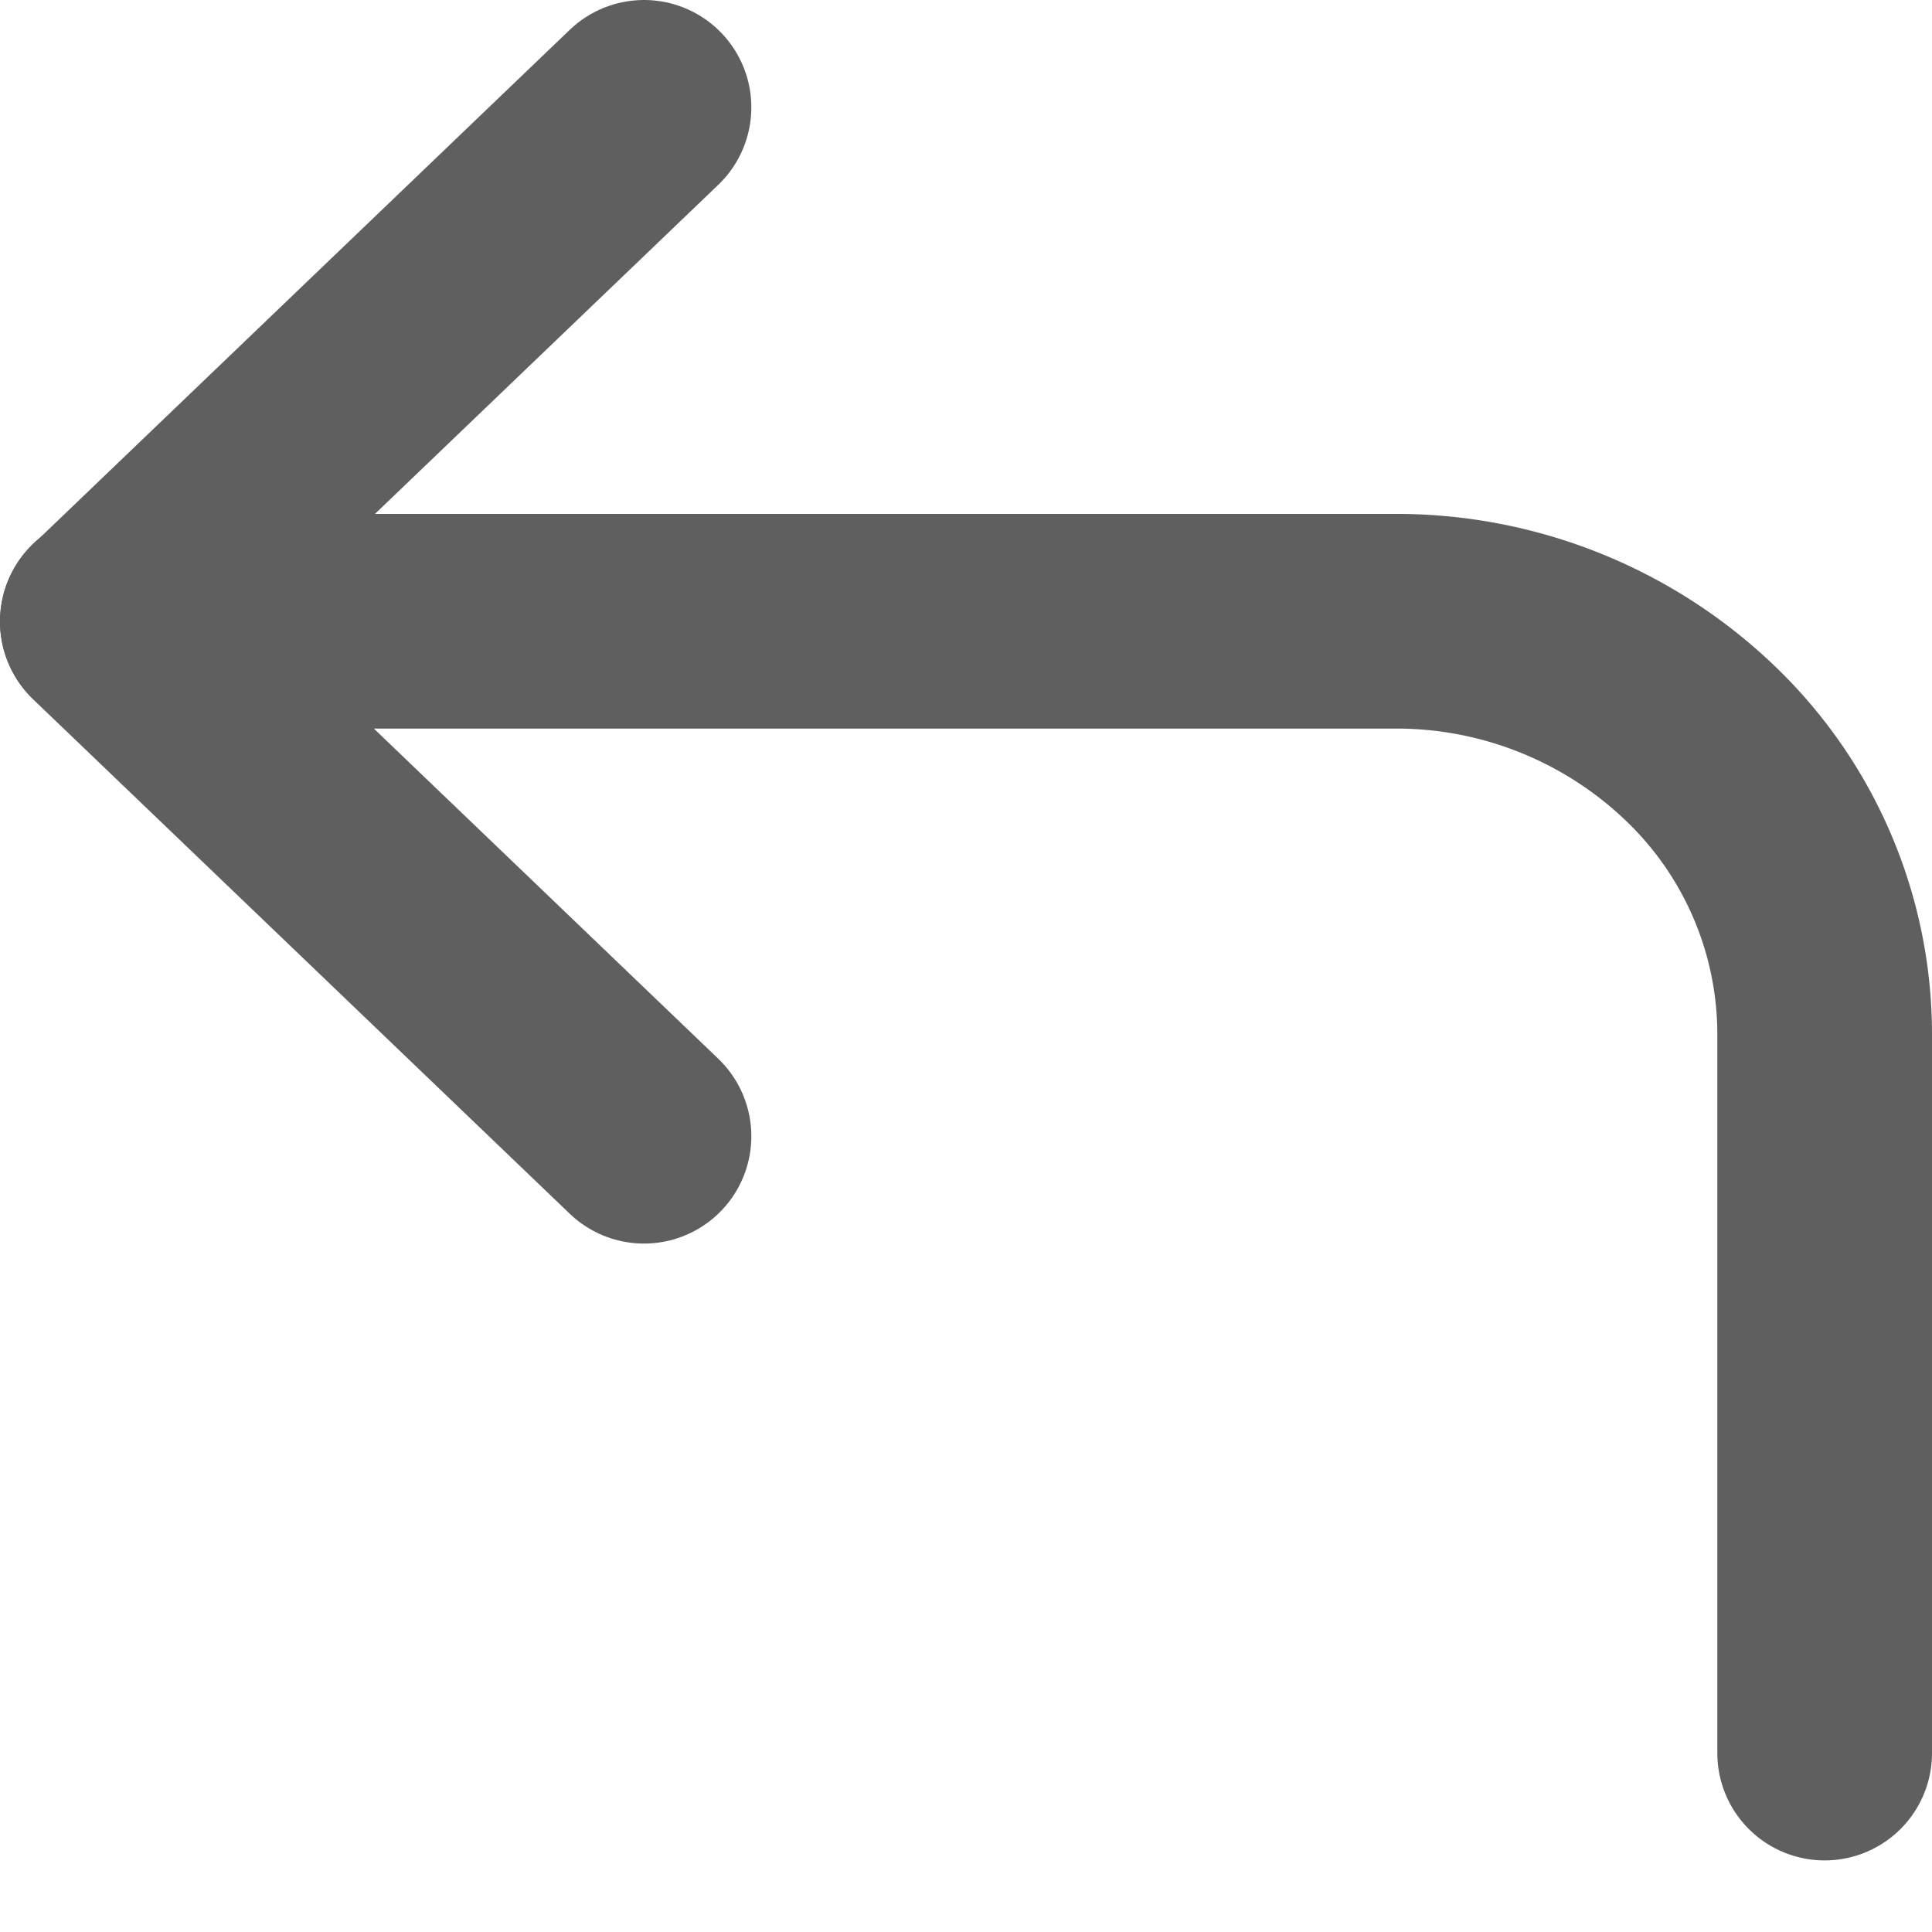 <svg xmlns="http://www.w3.org/2000/svg" width="18" height="18" fill="none"><path stroke="#5F5F5F" stroke-linecap="round" stroke-linejoin="round" stroke-width="2" d="M6 10.586 1 5.793 6 1"/><path stroke="#5F5F5F" stroke-linecap="round" stroke-linejoin="round" stroke-width="2" d="M17 16.333v-6.71a3.755 3.755 0 0 0-1.172-2.71A4.09 4.09 0 0 0 13 5.788H1"/></svg>